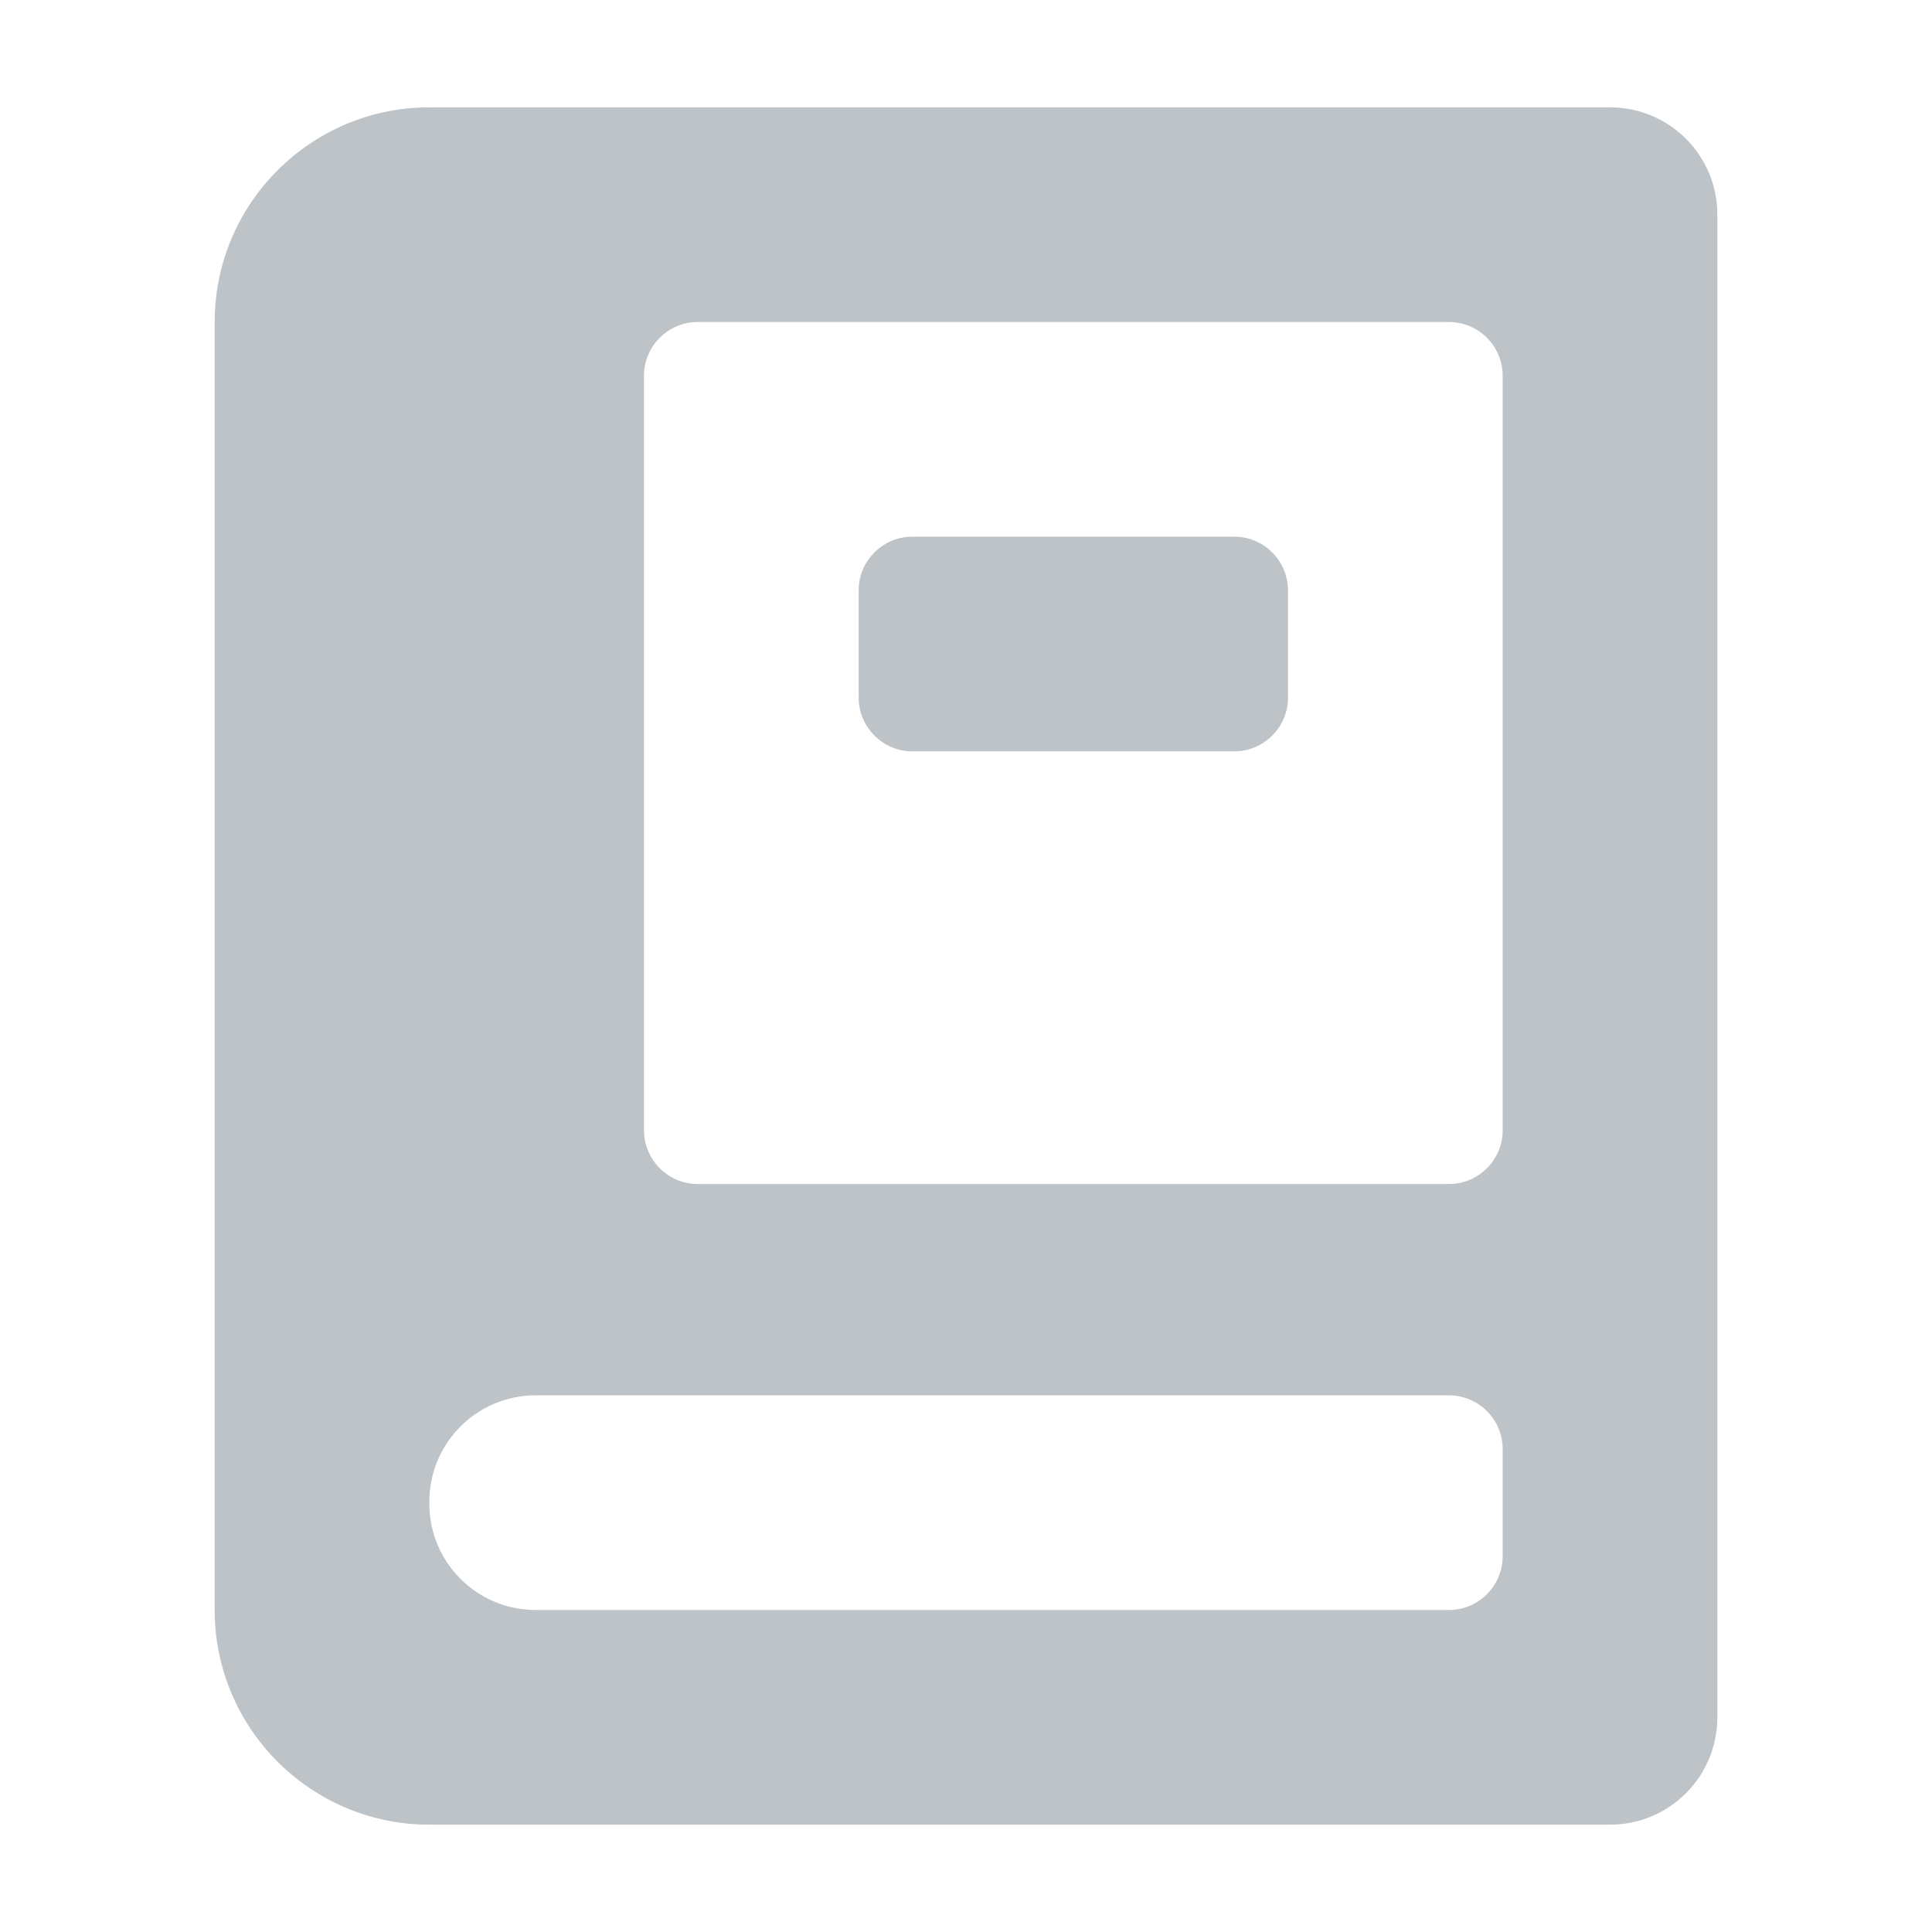 <?xml version="1.0" encoding="utf-8"?>
<!-- Generator: Adobe Illustrator 19.1.0, SVG Export Plug-In . SVG Version: 6.00 Build 0)  -->
<svg version="1.1" id="Layer_1" xmlns="http://www.w3.org/2000/svg" xmlns:xlink="http://www.w3.org/1999/xlink" x="0px" y="0px"
	 viewBox="-191 -8 576 576" style="enable-background:new -191 -8 576 576;" xml:space="preserve">
<style type="text/css">
	.st0{fill:#BDC3C7;}
</style>
<g id="icomoon-ignore">
</g>
<path class="st0" d="M289,24H-63c-35.3,0-64,28.7-64,64v384c0,35.3,28.7,64,64,64h352c17.7,0,32-14.3,32-32V56
	C321,38.3,306.7,24,289,24z M257,456c0,8.8-7.2,16-16,16H-31.3c-17.5,0-31.7-14.2-31.7-31.7v-0.6c0-17.5,14.2-31.7,31.7-31.7H241
	c8.8,0,16,7.2,16,16V456L257,456z M257,329c0,8.8-7.2,16-16,16H17c-8.8,0-16-7.2-16-16V104c0-8.8,7.2-16,16-16h224
	c8.8,0,16,7.2,16,16V329z"/>
<path class="st0" d="M177,152H81c-8.8,0-16,7.2-16,16v32c0,8.8,7.2,16,16,16h96c8.8,0,16-7.2,16-16v-32C193,159.2,185.8,152,177,152
	z"/>
</svg>

